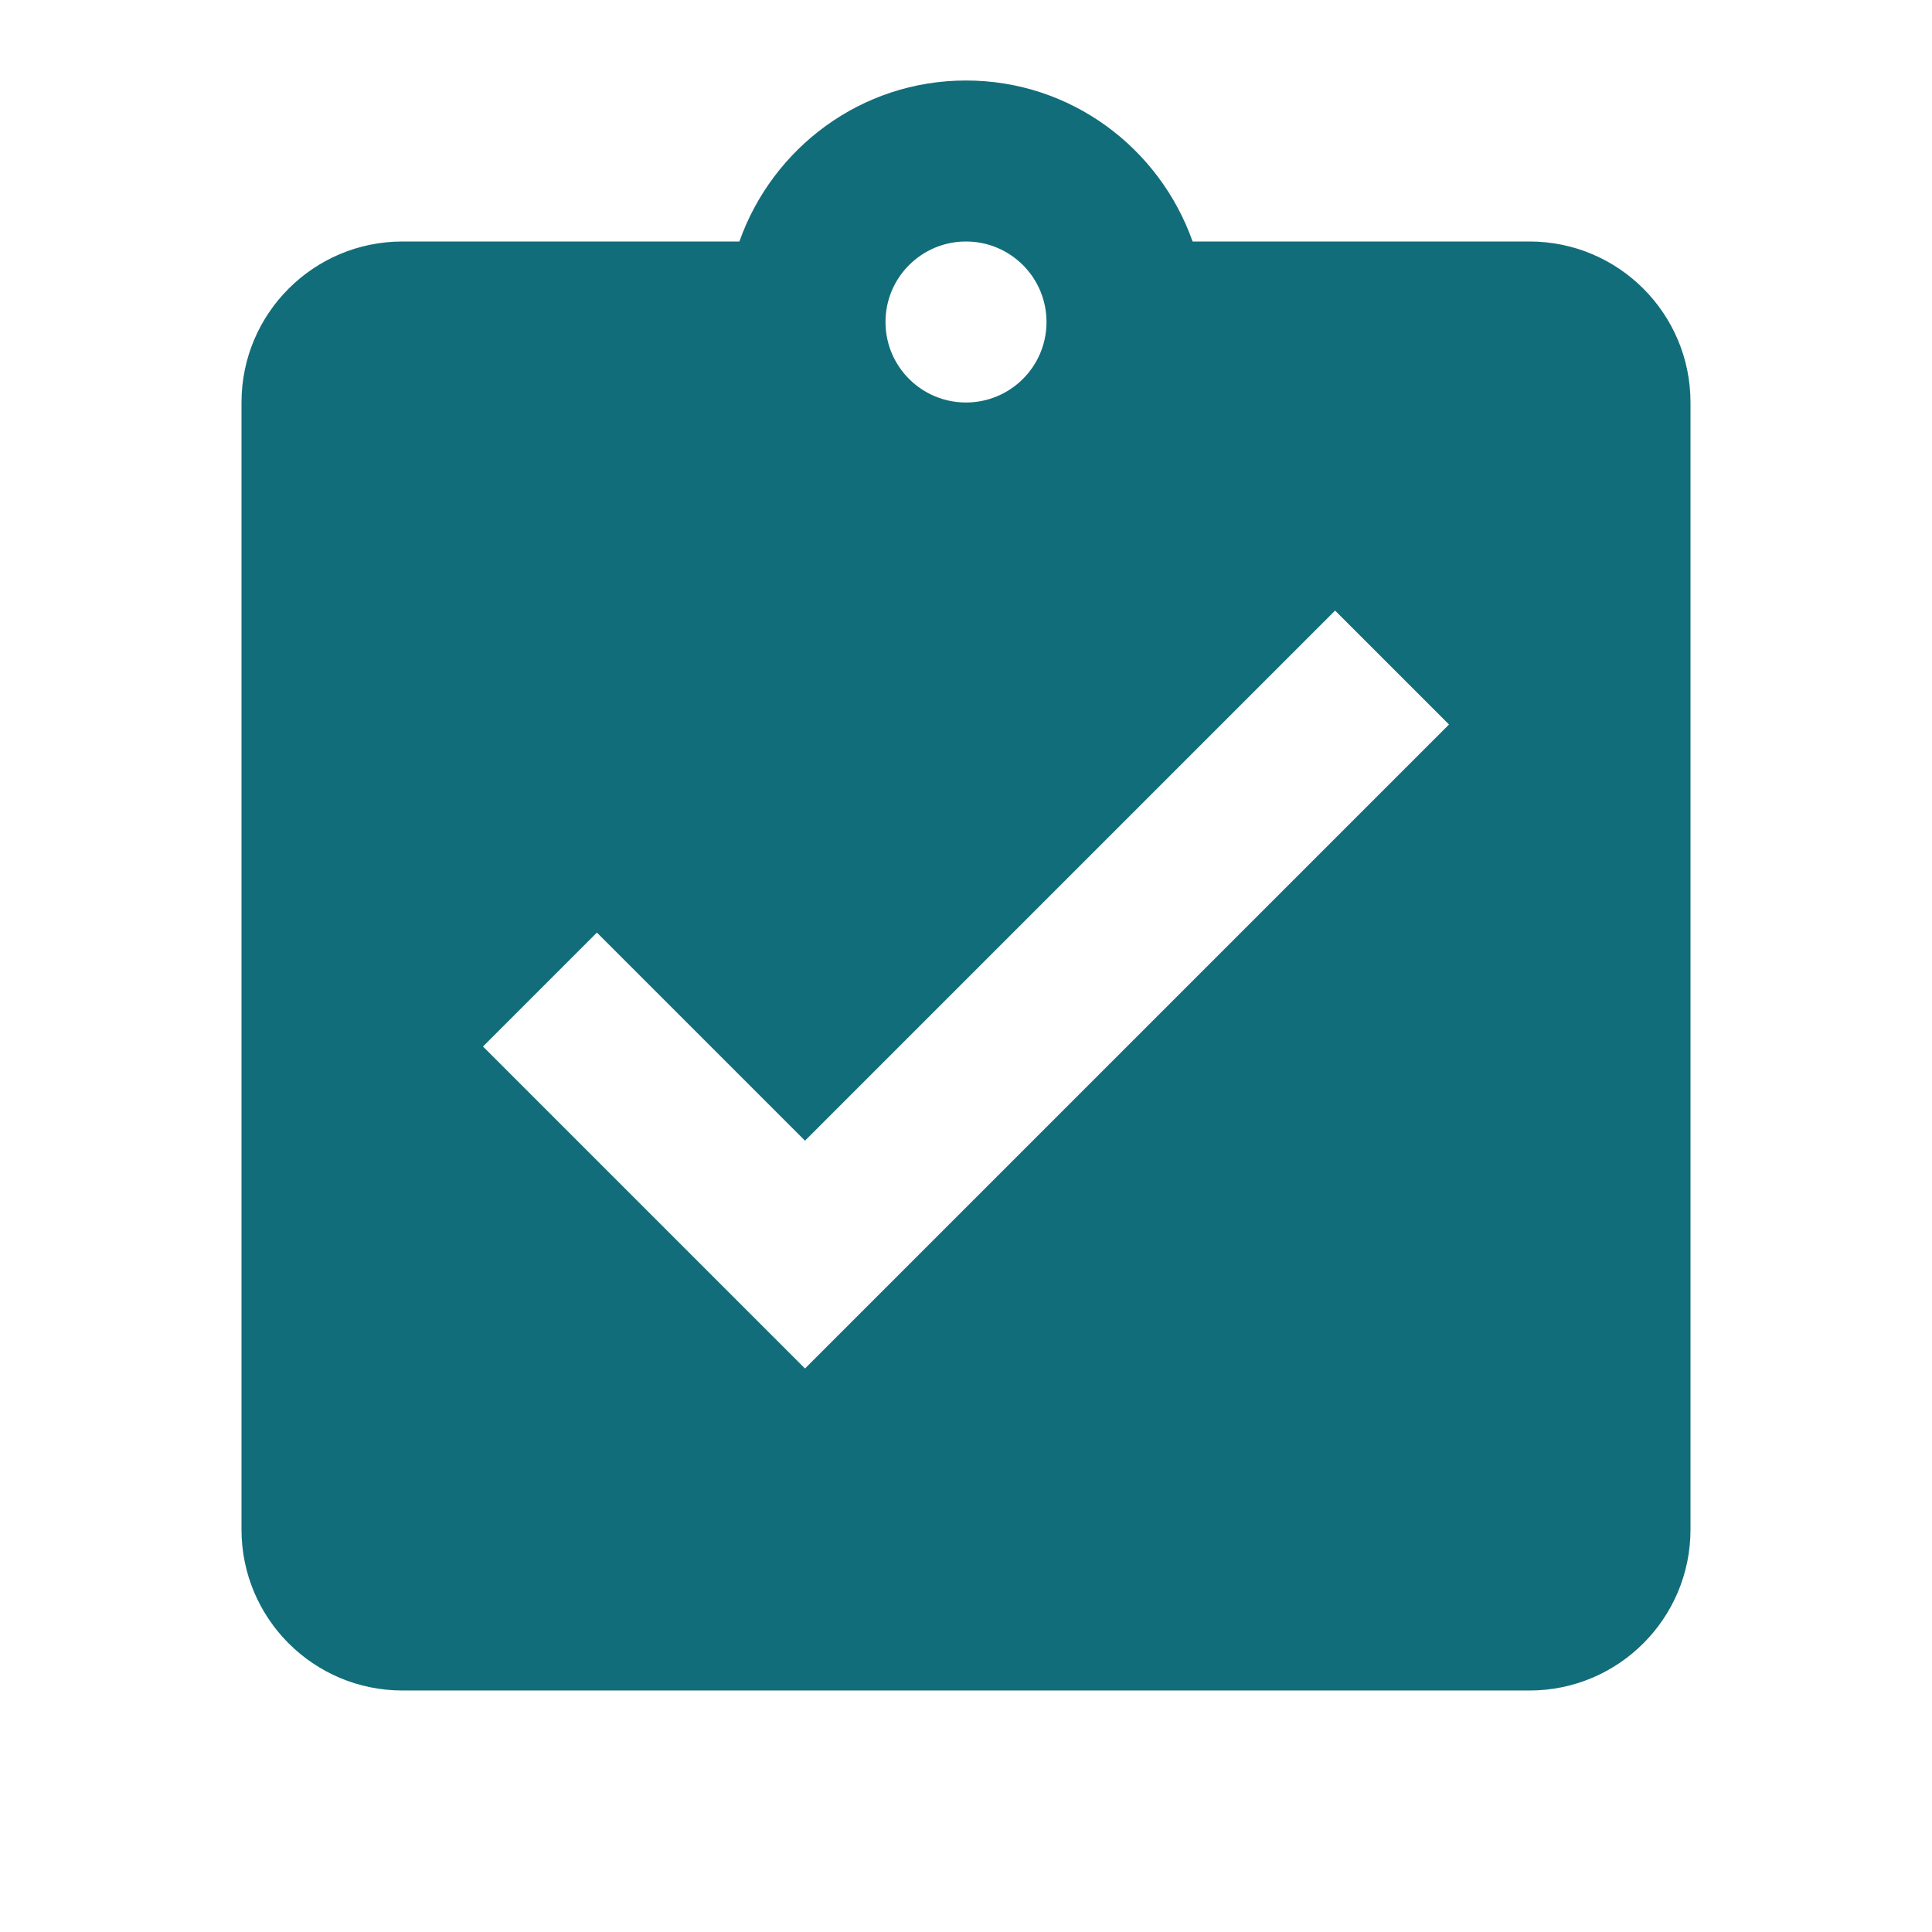 <svg fill="#126d7a" height="48" viewBox="0 0 48 48" width="48" xmlns="http://www.w3.org/2000/svg"><path d="M38 6h-8.37c-.82-2.32-3.02-4-5.63-4s-4.81 1.68-5.63 4H10c-2.21 0-4 1.79-4 4v28c0 2.21 1.79 4 4 4h28c2.21 0 4-1.79 4-4V10c0-2.21-1.79-4-4-4zM24 6c1.1 0 2 .89 2 2s-.9 2-2 2-2-.89-2-2 .9-2 2-2zm-4 28l-8-8 2.83-2.83L20 28.34l13.17-13.17L36 18 20 34z"/></svg>